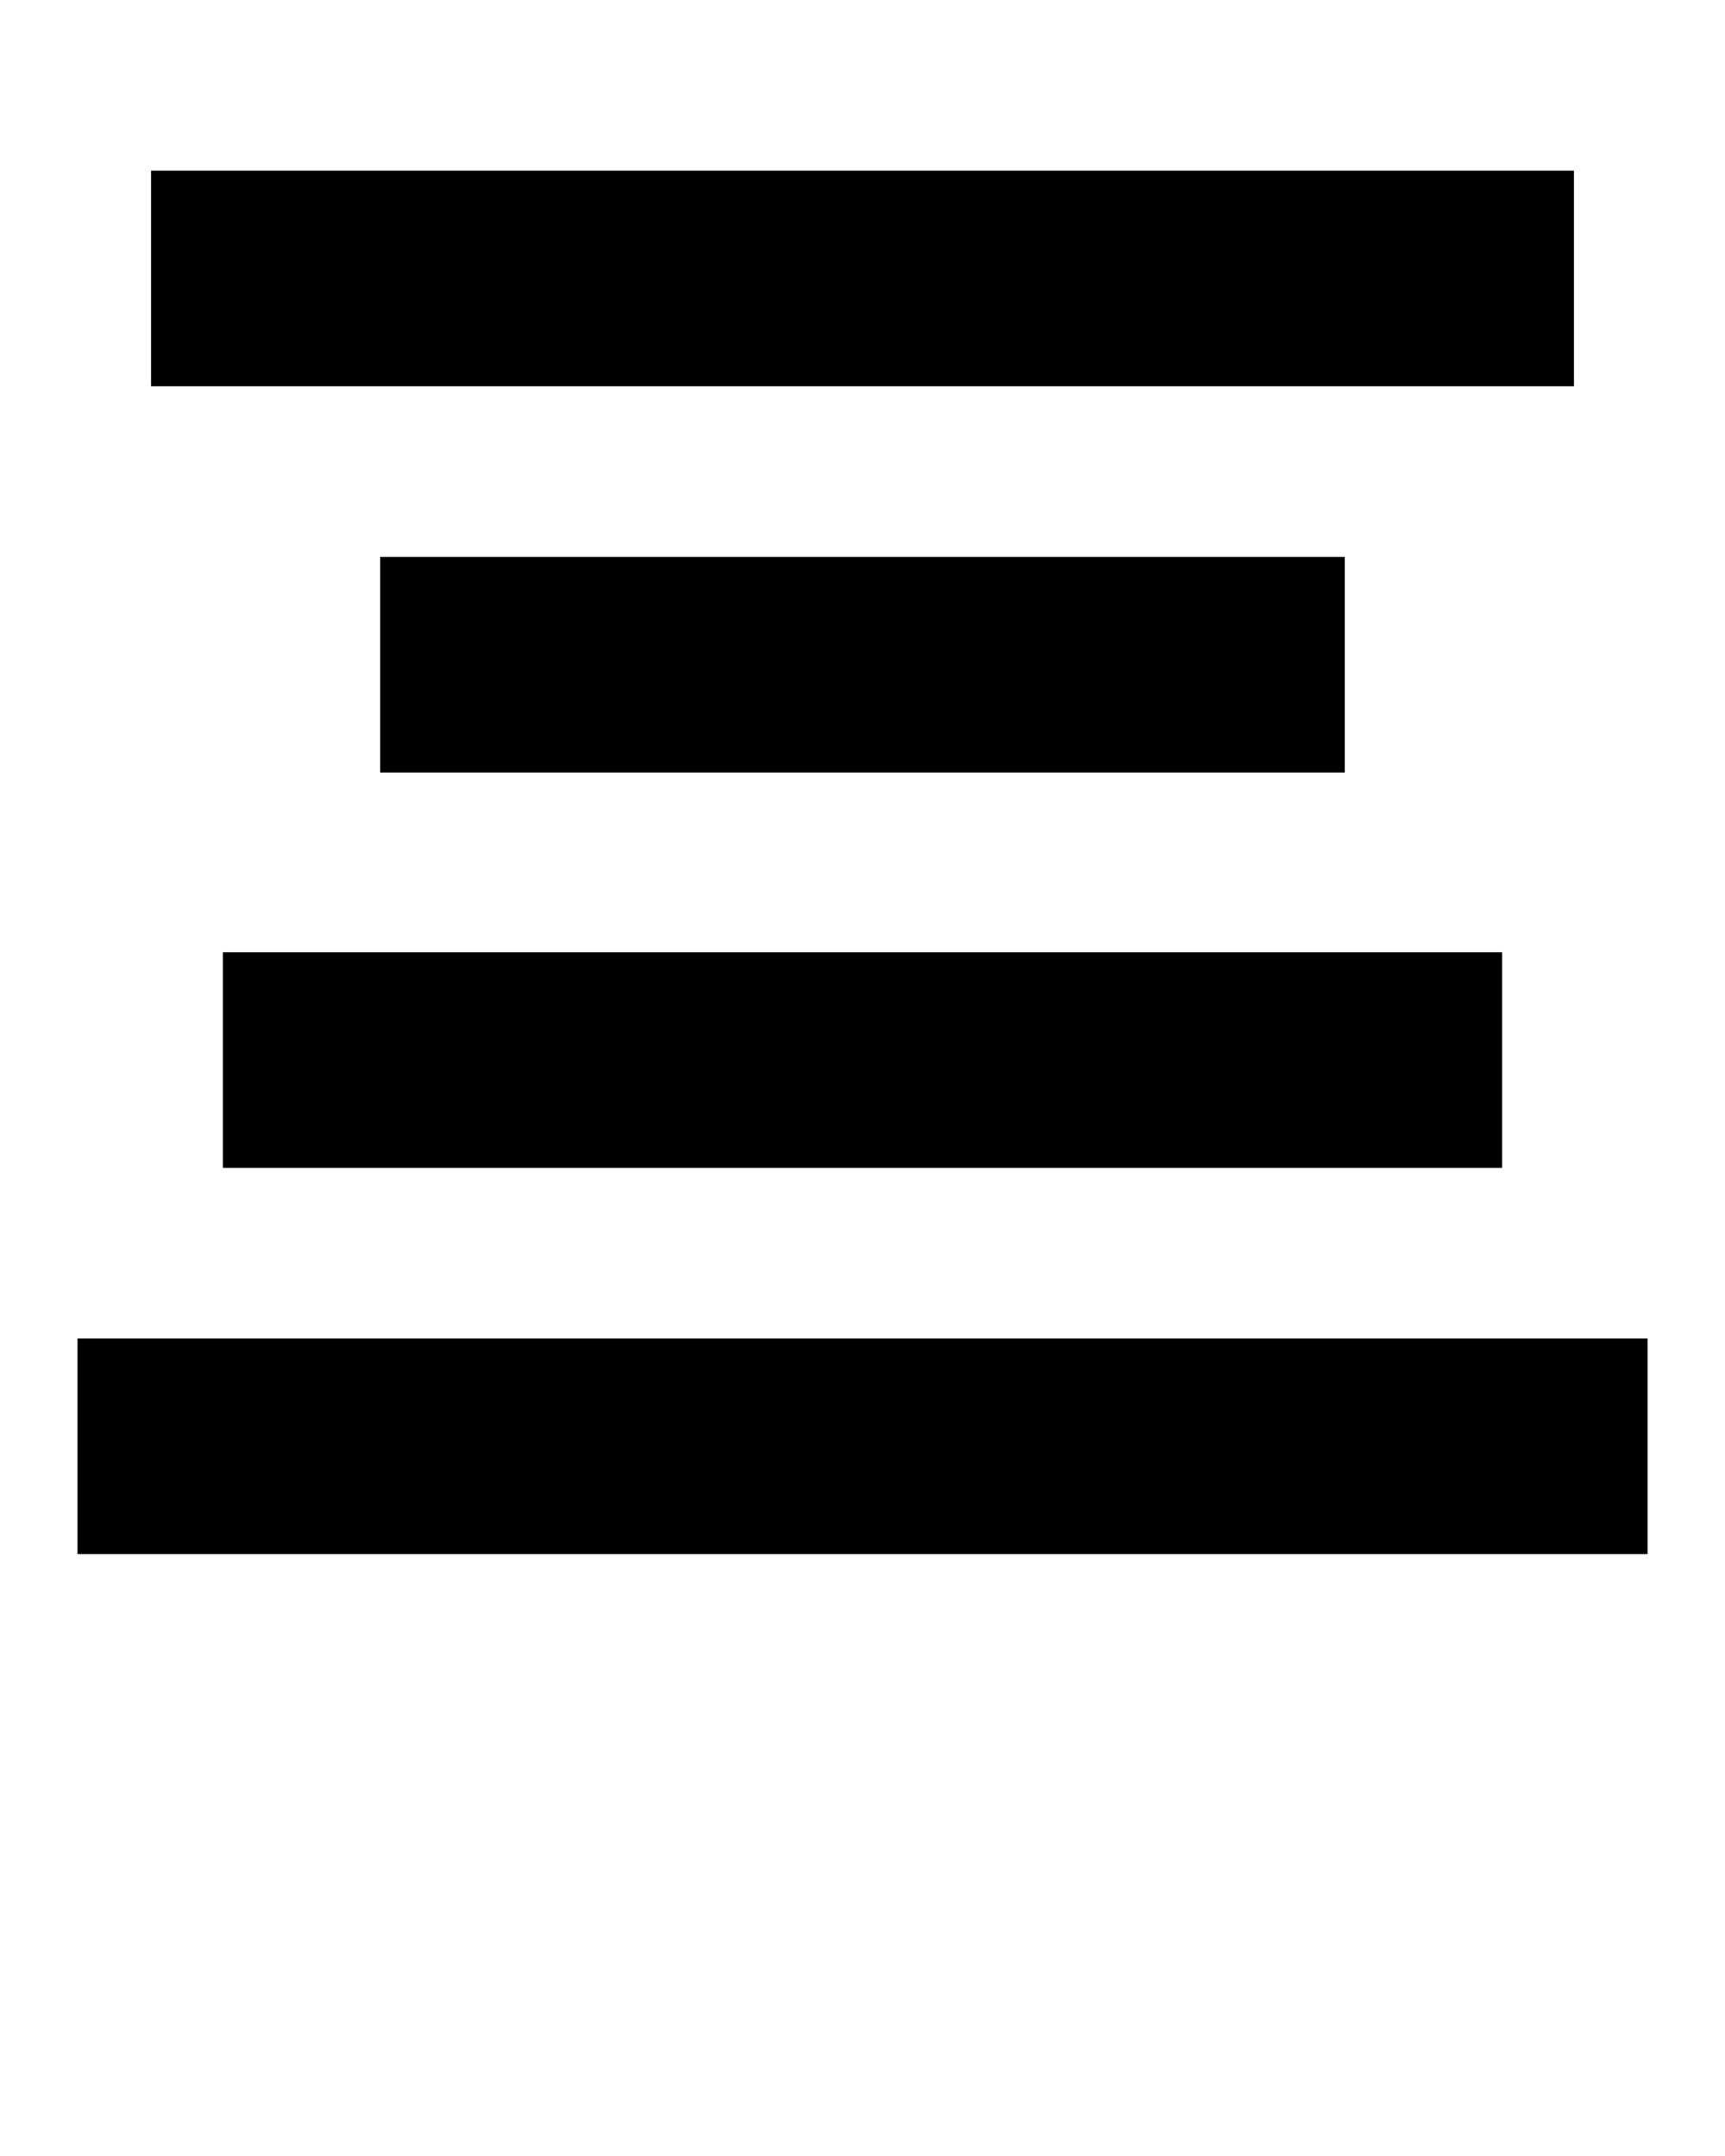<svg xmlns="http://www.w3.org/2000/svg" xmlns:xlink="http://www.w3.org/1999/xlink" version="1.1" x="0px" y="0px" viewBox="0 0 32 40" enable-background="new 0 0 32 32" xml:space="preserve"><rect x="2.802" y="3.166" width="26.396" height="4"/><rect x="7.052" y="10.333" width="17.895" height="4"/><rect x="4.135" y="17.667" width="23.73" height="4"/><rect x="1.438" y="24.833" width="29.125" height="4"/></svg>